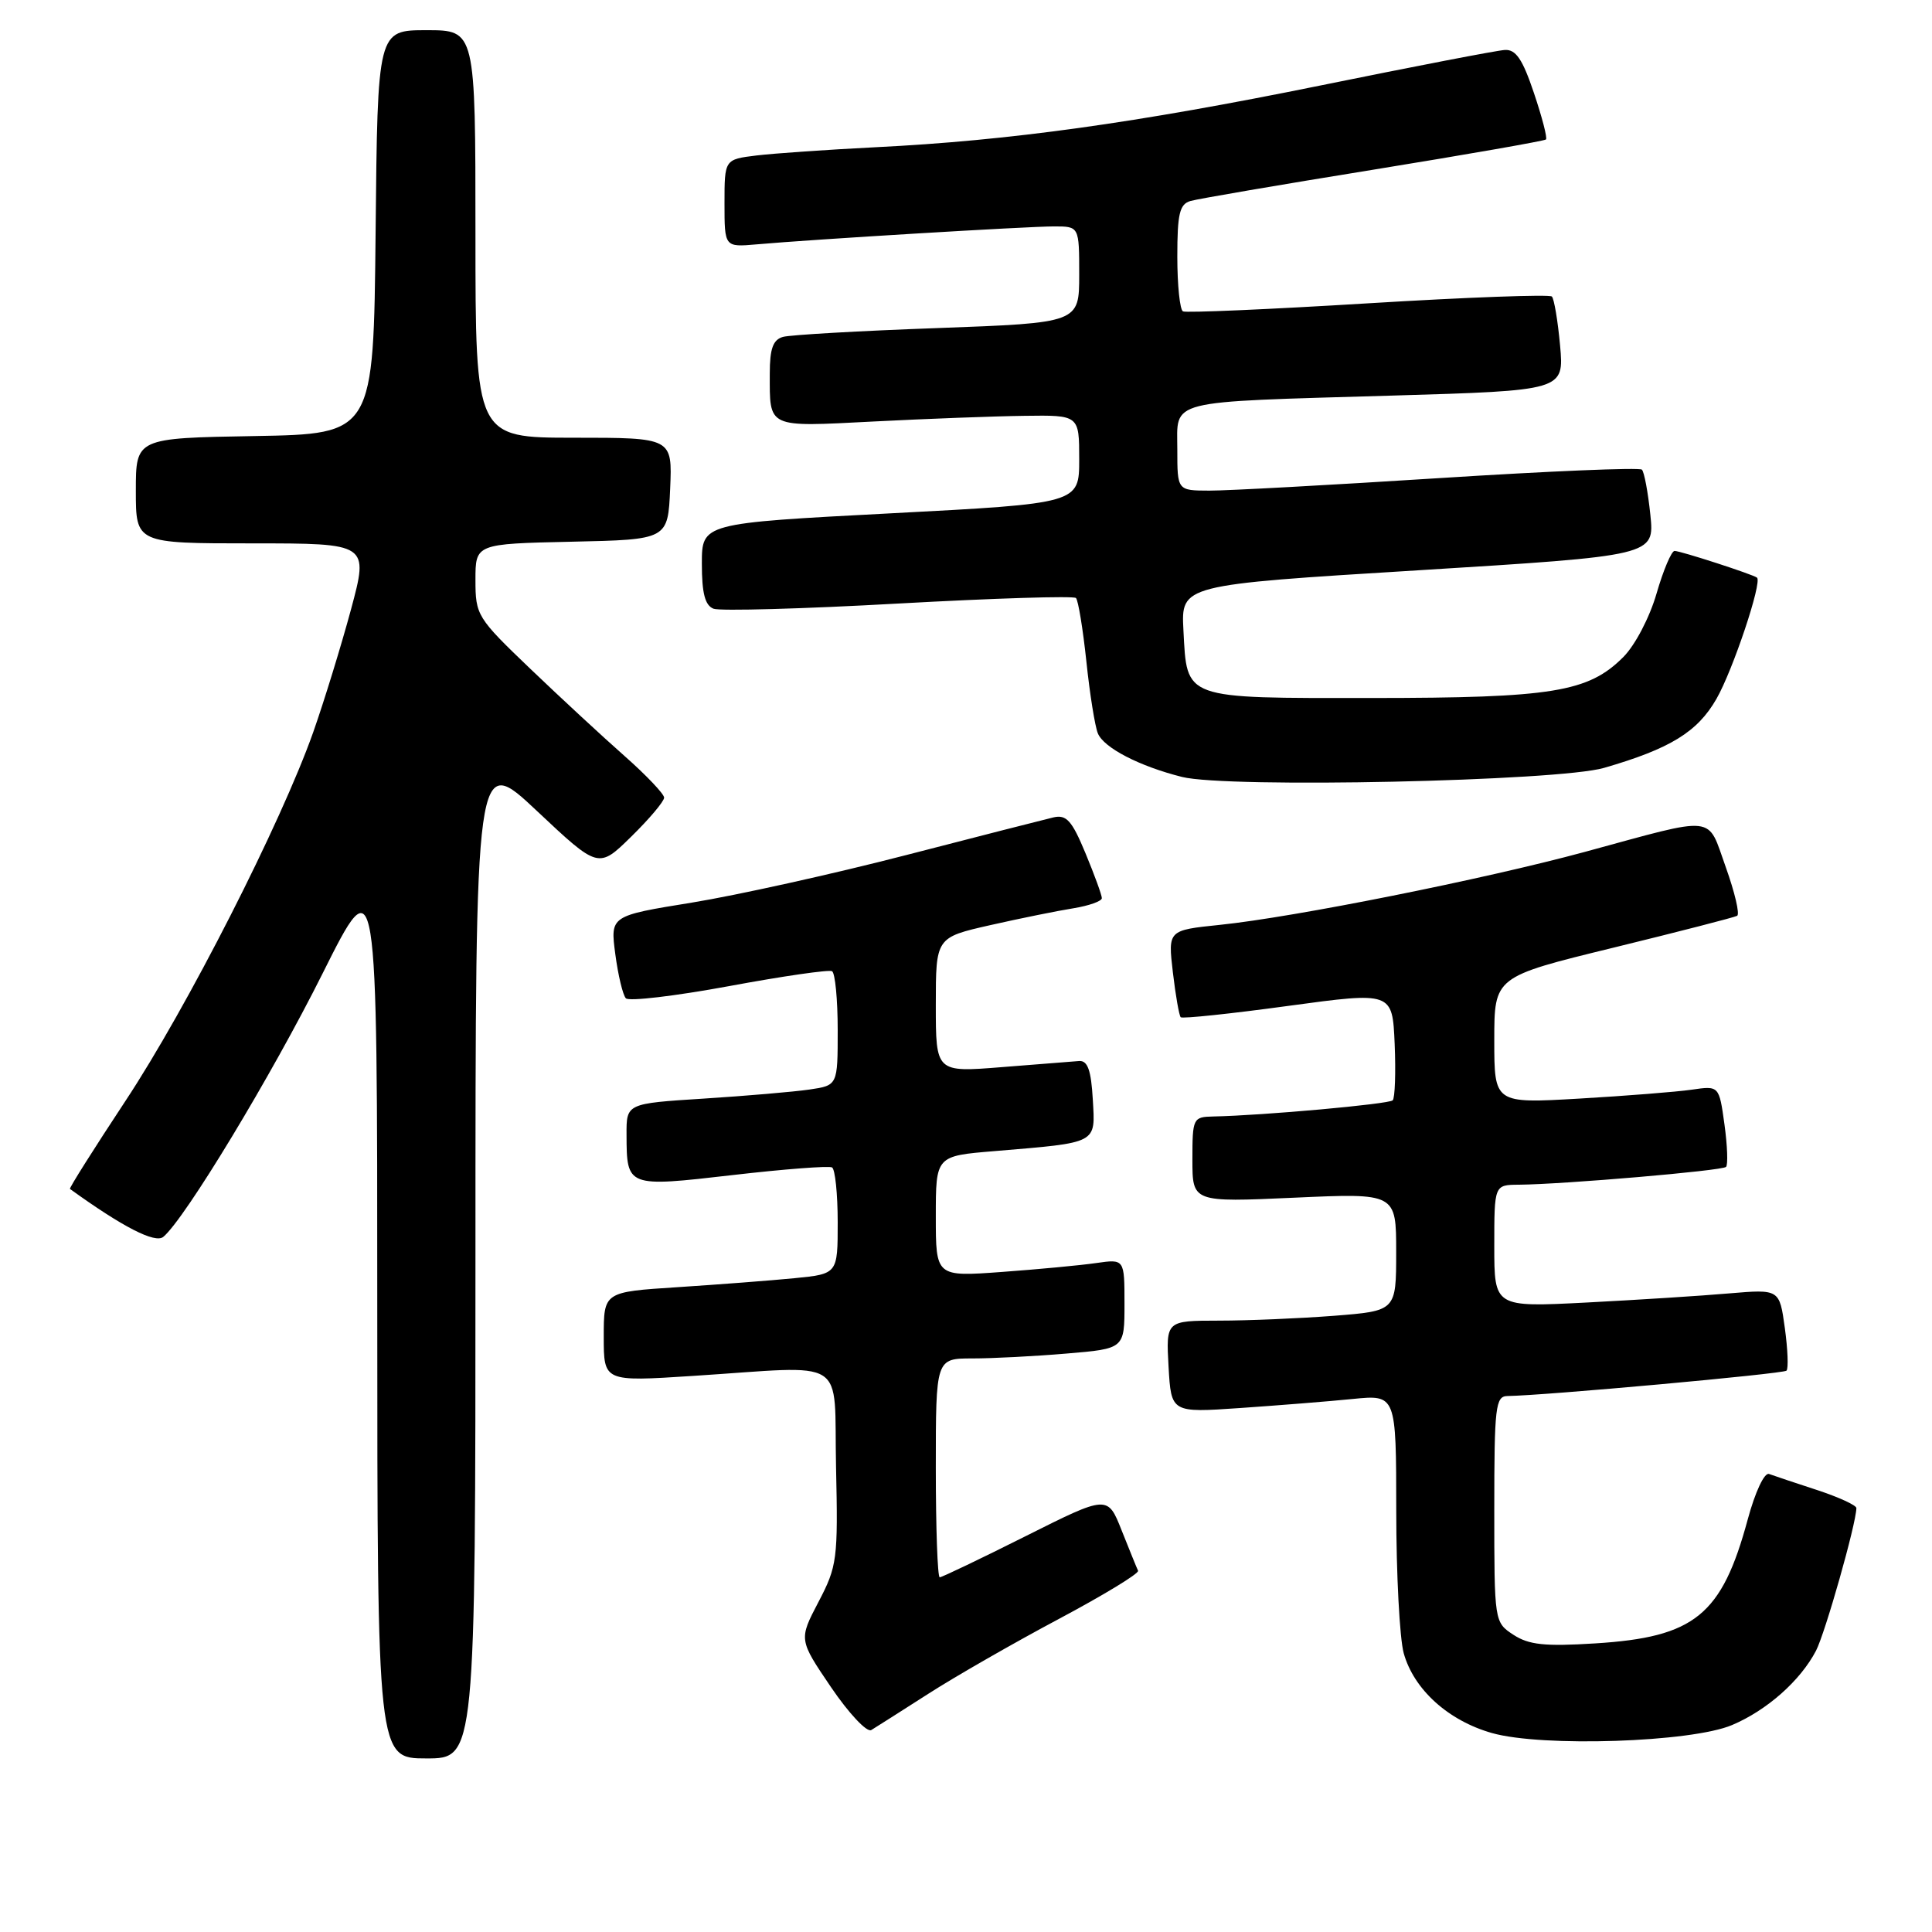 <?xml version="1.0" encoding="UTF-8" standalone="no"?>
<!DOCTYPE svg PUBLIC "-//W3C//DTD SVG 1.1//EN" "http://www.w3.org/Graphics/SVG/1.1/DTD/svg11.dtd" >
<svg xmlns="http://www.w3.org/2000/svg" xmlns:xlink="http://www.w3.org/1999/xlink" version="1.1" viewBox="0 0 256 256">
 <g >
 <path fill="currentColor"
d=" M 63.00 166.40 C 63.00 99.79 63.00 99.79 71.15 107.46 C 79.30 115.12 79.30 115.12 83.65 110.85 C 86.04 108.51 88.00 106.18 88.00 105.69 C 88.00 105.21 85.64 102.72 82.75 100.17 C 79.86 97.62 74.24 92.42 70.25 88.60 C 63.22 81.87 63.00 81.52 63.00 76.86 C 63.00 72.06 63.00 72.06 75.75 71.78 C 88.50 71.50 88.50 71.50 88.80 64.75 C 89.09 58.00 89.09 58.00 76.05 58.00 C 63.00 58.00 63.00 58.00 63.00 31.00 C 63.00 4.00 63.00 4.00 56.52 4.00 C 50.03 4.00 50.03 4.00 49.77 30.75 C 49.50 57.50 49.50 57.50 33.75 57.78 C 18.00 58.05 18.00 58.05 18.00 65.03 C 18.00 72.00 18.00 72.00 33.43 72.00 C 48.86 72.00 48.86 72.00 46.51 80.75 C 45.21 85.56 42.96 92.88 41.51 97.00 C 37.25 109.05 24.77 133.57 16.59 145.93 C 12.44 152.22 9.14 157.44 9.27 157.54 C 16.28 162.60 20.55 164.79 21.64 163.89 C 24.50 161.51 35.97 142.55 42.74 129.00 C 49.99 114.50 49.99 114.50 49.99 173.75 C 50.00 233.00 50.00 233.00 56.50 233.00 C 63.00 233.00 63.00 233.00 63.00 166.40 Z  M 229.50 228.58 C 234.12 226.63 238.55 222.71 240.63 218.73 C 241.84 216.40 245.94 201.97 245.98 199.83 C 245.99 199.46 243.64 198.38 240.75 197.43 C 237.86 196.49 235.01 195.53 234.41 195.31 C 233.79 195.08 232.57 197.69 231.59 201.31 C 228.15 214.03 224.57 216.94 211.35 217.76 C 204.69 218.18 202.58 217.95 200.54 216.62 C 198.01 214.96 198.00 214.91 198.00 199.98 C 198.00 186.39 198.16 185.00 199.75 184.98 C 204.60 184.92 236.29 182.04 236.72 181.62 C 236.99 181.35 236.89 178.81 236.50 175.97 C 235.79 170.82 235.79 170.82 229.14 171.38 C 225.49 171.70 216.99 172.24 210.25 172.59 C 198.00 173.22 198.00 173.22 198.00 165.11 C 198.00 157.00 198.00 157.00 201.25 156.98 C 207.13 156.93 228.21 155.13 228.71 154.62 C 228.98 154.35 228.89 151.82 228.50 148.99 C 227.79 143.86 227.79 143.86 224.15 144.39 C 222.14 144.68 215.44 145.21 209.25 145.57 C 198.00 146.22 198.00 146.22 198.00 137.83 C 198.00 129.43 198.00 129.43 213.75 125.58 C 222.41 123.46 229.80 121.56 230.18 121.35 C 230.55 121.14 229.87 118.25 228.68 114.92 C 226.15 107.89 227.73 108.06 210.00 112.88 C 196.57 116.52 171.47 121.54 161.63 122.55 C 154.76 123.26 154.76 123.26 155.41 128.83 C 155.77 131.89 156.24 134.57 156.45 134.79 C 156.67 135.00 163.07 134.33 170.67 133.29 C 184.50 131.41 184.50 131.41 184.80 138.32 C 184.96 142.13 184.84 145.49 184.54 145.80 C 184.03 146.30 167.36 147.81 160.75 147.94 C 158.08 148.00 158.00 148.17 158.00 153.65 C 158.00 159.31 158.00 159.31 171.50 158.70 C 185.00 158.09 185.00 158.09 185.00 165.90 C 185.00 173.70 185.00 173.70 176.75 174.35 C 172.21 174.70 165.35 174.99 161.50 174.99 C 154.50 175.00 154.50 175.00 154.84 181.10 C 155.19 187.20 155.19 187.20 164.34 186.57 C 169.38 186.22 176.09 185.69 179.25 185.37 C 185.00 184.80 185.00 184.80 185.01 200.15 C 185.01 208.59 185.46 217.10 186.00 219.06 C 187.34 223.87 191.91 228.00 197.70 229.64 C 204.36 231.52 224.10 230.87 229.50 228.58 Z  M 123.00 224.44 C 126.58 222.14 134.36 217.68 140.30 214.52 C 146.23 211.36 150.96 208.49 150.80 208.13 C 150.63 207.78 149.66 205.38 148.63 202.80 C 146.77 198.10 146.77 198.10 135.90 203.55 C 129.92 206.55 124.80 209.00 124.52 209.00 C 124.23 209.00 124.00 202.47 124.00 194.50 C 124.00 180.00 124.00 180.00 128.85 180.00 C 131.52 180.00 137.14 179.71 141.35 179.35 C 149.00 178.71 149.00 178.71 149.00 172.77 C 149.00 166.82 149.00 166.82 145.25 167.36 C 143.19 167.66 137.56 168.19 132.75 168.54 C 124.00 169.18 124.00 169.18 124.00 161.18 C 124.00 153.17 124.00 153.17 131.75 152.53 C 145.59 151.37 145.14 151.61 144.80 145.66 C 144.58 141.82 144.12 140.52 143.00 140.59 C 142.18 140.65 137.56 141.01 132.75 141.40 C 124.00 142.10 124.00 142.10 124.00 133.16 C 124.00 124.22 124.00 124.22 131.24 122.58 C 135.22 121.68 140.17 120.68 142.24 120.35 C 144.31 120.01 146.00 119.41 146.00 119.01 C 146.00 118.60 145.02 115.92 143.83 113.05 C 142.03 108.72 141.31 107.91 139.58 108.31 C 138.44 108.58 129.62 110.83 120.00 113.32 C 110.38 115.81 97.63 118.63 91.68 119.60 C 80.86 121.35 80.86 121.35 81.53 126.42 C 81.90 129.22 82.53 131.85 82.93 132.28 C 83.33 132.71 89.47 131.98 96.58 130.67 C 103.69 129.35 109.84 128.46 110.25 128.69 C 110.66 128.93 111.00 132.43 111.00 136.47 C 111.00 143.82 111.00 143.82 107.25 144.37 C 105.19 144.67 98.89 145.21 93.25 145.57 C 83.00 146.22 83.00 146.22 83.02 150.36 C 83.04 157.31 83.07 157.32 97.10 155.70 C 103.92 154.91 109.84 154.46 110.25 154.69 C 110.66 154.93 111.00 158.20 111.00 161.96 C 111.00 168.80 111.00 168.80 105.25 169.37 C 102.09 169.68 95.11 170.21 89.75 170.56 C 80.00 171.19 80.00 171.19 80.00 177.13 C 80.00 183.08 80.00 183.08 91.75 182.32 C 112.72 180.97 110.46 179.53 110.78 194.39 C 111.05 206.62 110.93 207.54 108.45 212.27 C 105.84 217.26 105.84 217.26 110.12 223.57 C 112.47 227.03 114.87 229.59 115.45 229.24 C 116.03 228.89 119.42 226.73 123.00 224.44 Z  M 212.54 101.75 C 221.31 99.21 224.92 96.99 227.43 92.62 C 229.61 88.83 233.53 77.11 232.81 76.54 C 232.27 76.11 222.68 73.00 221.89 73.00 C 221.48 73.00 220.40 75.54 219.50 78.65 C 218.58 81.83 216.65 85.51 215.09 87.07 C 210.45 91.71 205.70 92.48 181.79 92.49 C 156.63 92.50 157.30 92.74 156.81 83.50 C 156.50 77.50 156.50 77.50 187.87 75.57 C 219.24 73.63 219.24 73.63 218.68 68.21 C 218.37 65.23 217.87 62.54 217.56 62.23 C 217.25 61.92 205.19 62.43 190.75 63.35 C 176.31 64.27 162.59 65.02 160.25 65.01 C 156.00 65.00 156.00 65.00 156.00 59.58 C 156.00 52.86 154.21 53.31 184.38 52.42 C 207.25 51.75 207.25 51.75 206.72 45.79 C 206.42 42.52 205.93 39.59 205.63 39.29 C 205.32 38.99 194.37 39.39 181.29 40.19 C 168.20 40.99 157.16 41.47 156.75 41.26 C 156.34 41.05 156.00 37.79 156.00 34.01 C 156.00 28.32 156.30 27.05 157.75 26.63 C 158.71 26.35 169.62 24.48 182.00 22.48 C 194.38 20.47 204.66 18.67 204.85 18.48 C 205.05 18.28 204.33 15.51 203.25 12.31 C 201.75 7.85 200.86 6.53 199.40 6.62 C 198.35 6.68 187.38 8.80 175.00 11.32 C 150.45 16.31 133.76 18.63 116.00 19.51 C 109.67 19.83 102.59 20.32 100.25 20.60 C 96.00 21.12 96.00 21.12 96.00 26.94 C 96.00 32.75 96.00 32.75 100.25 32.38 C 107.64 31.72 136.17 30.00 139.66 30.00 C 143.00 30.00 143.00 30.00 143.00 36.39 C 143.00 42.78 143.00 42.78 124.25 43.47 C 113.94 43.84 104.71 44.37 103.75 44.64 C 102.43 45.01 102.00 46.20 102.00 49.49 C 102.00 56.79 101.53 56.58 115.76 55.85 C 122.77 55.49 131.76 55.15 135.75 55.10 C 143.00 55.00 143.00 55.00 143.00 60.86 C 143.00 66.71 143.00 66.71 118.00 68.02 C 93.00 69.33 93.00 69.33 93.00 74.70 C 93.00 78.62 93.42 80.22 94.55 80.66 C 95.40 80.98 106.43 80.68 119.06 79.97 C 131.70 79.27 142.28 78.94 142.57 79.24 C 142.87 79.54 143.49 83.32 143.95 87.64 C 144.40 91.96 145.09 96.25 145.47 97.17 C 146.25 99.09 151.00 101.54 156.63 102.95 C 162.68 104.46 206.45 103.52 212.54 101.75 Z "/>
</g>
</svg>